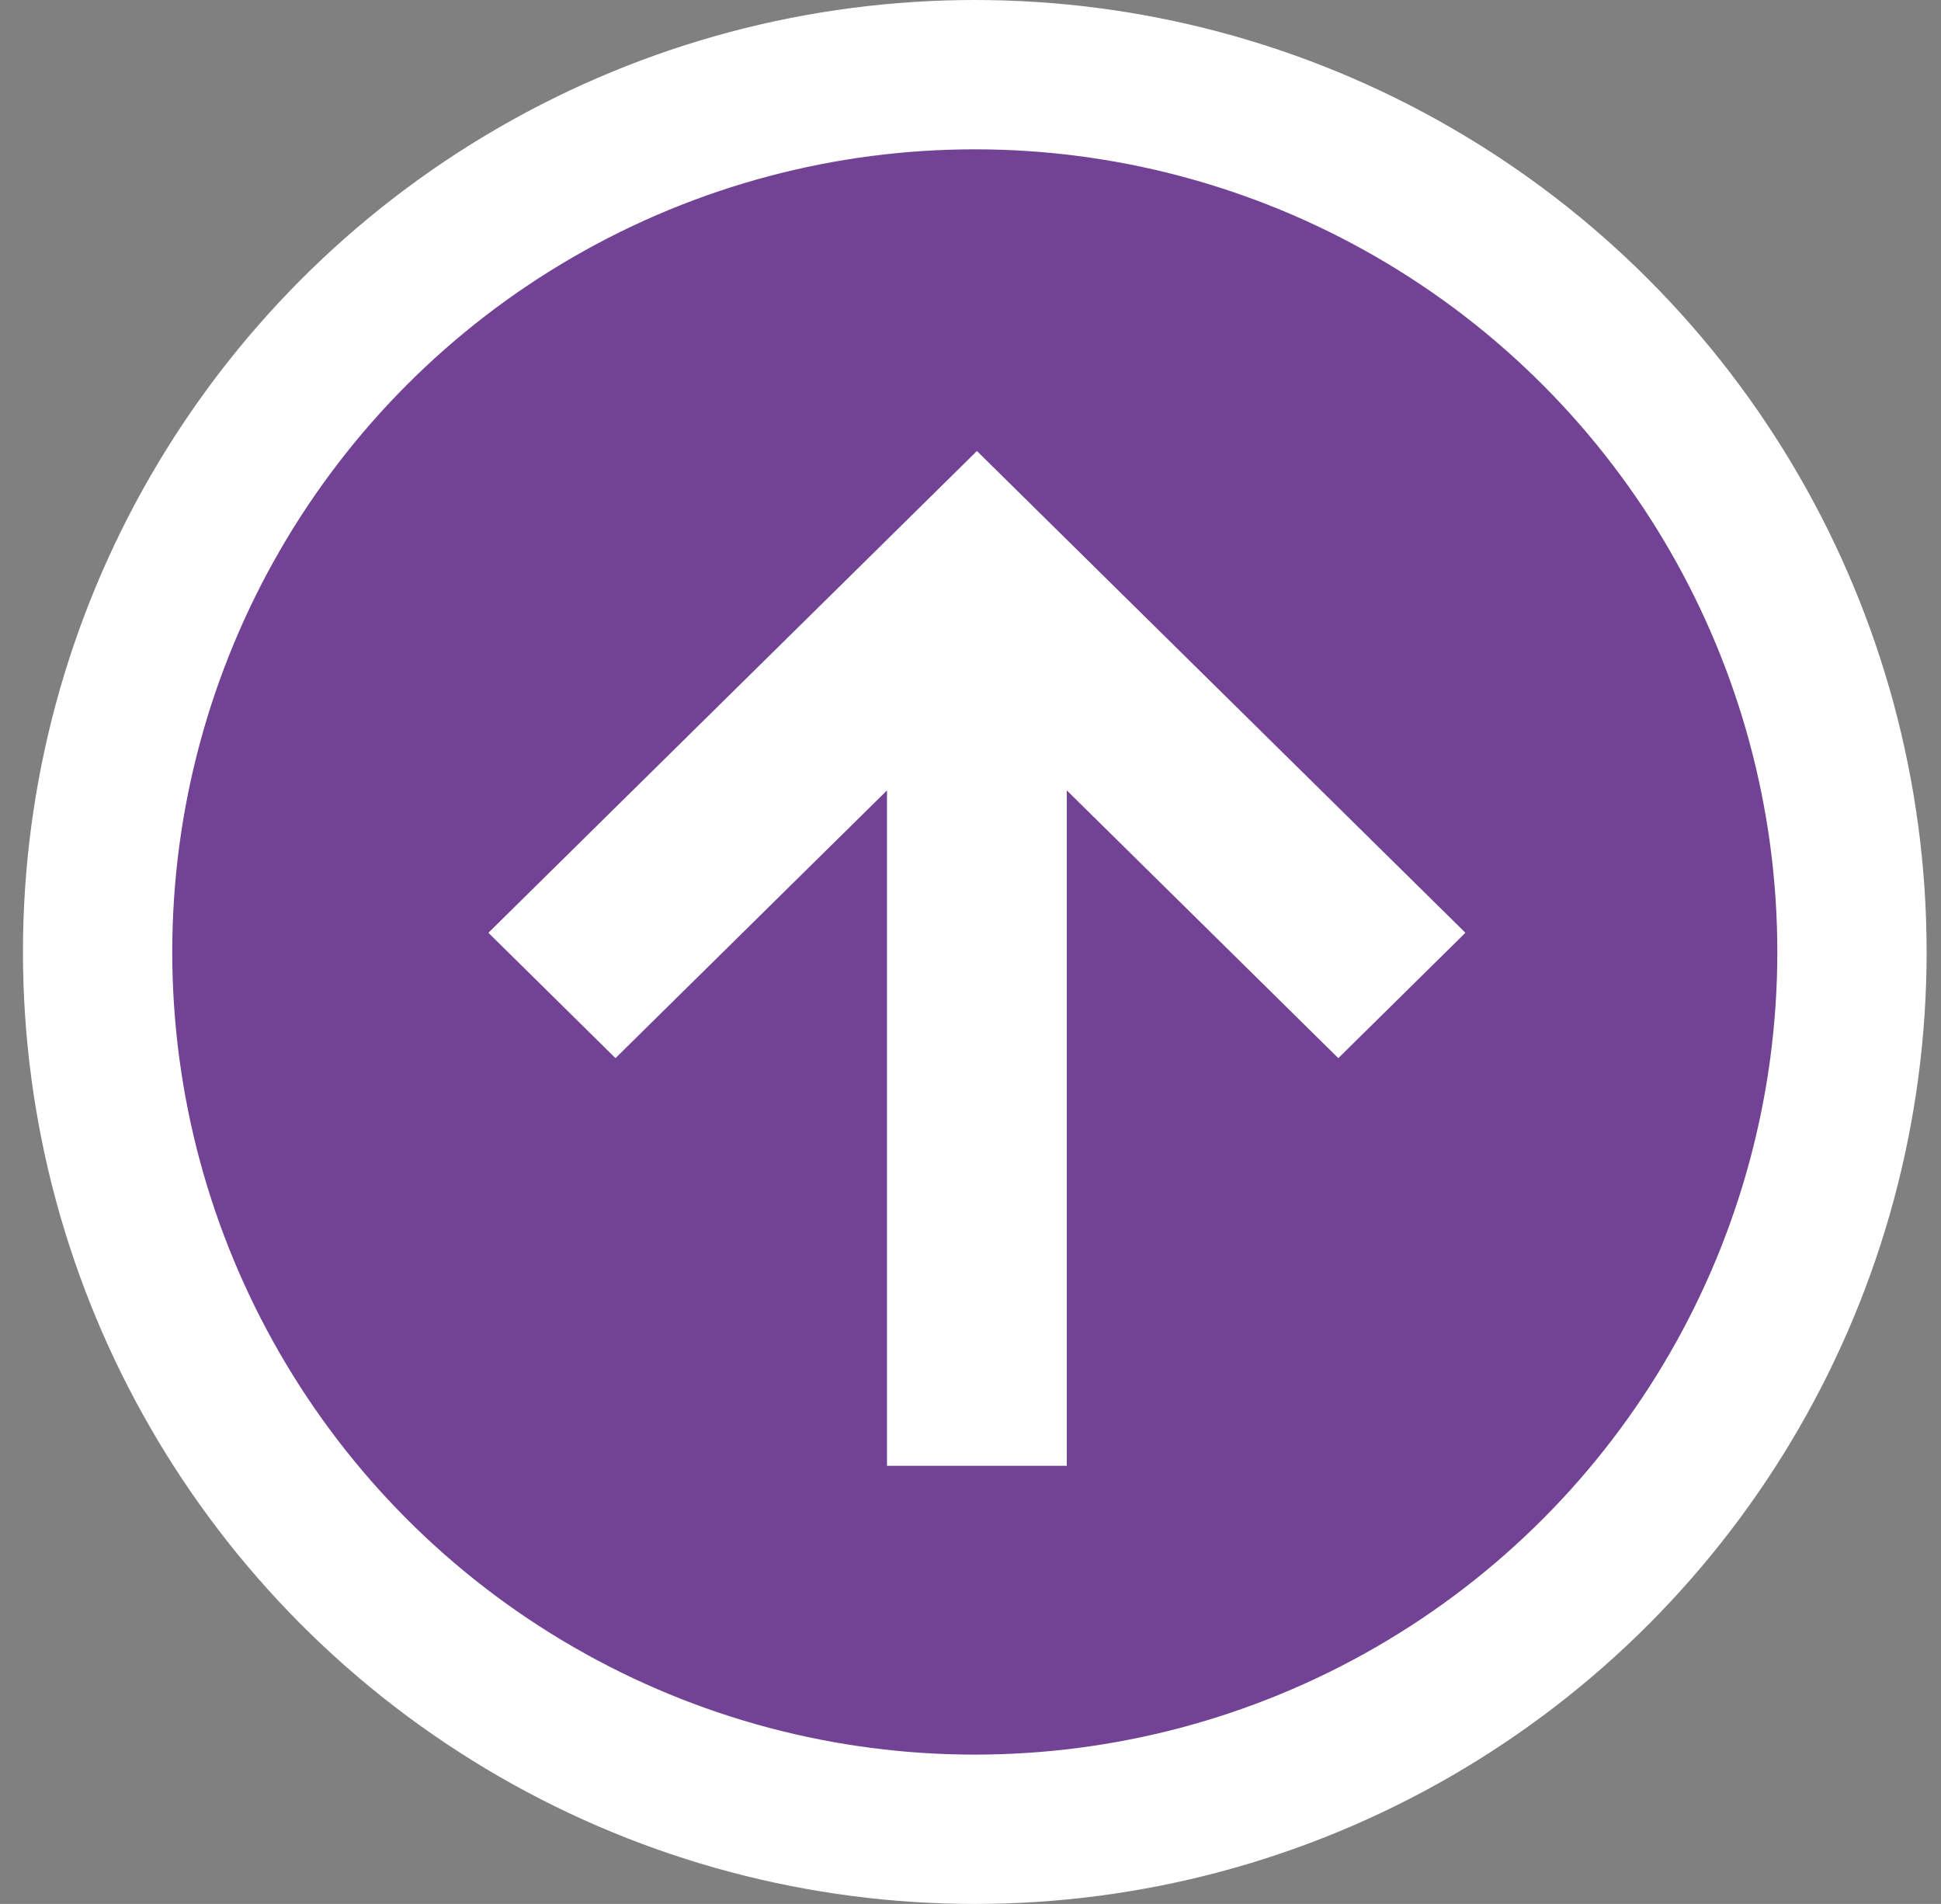 <svg width="52" height="51" viewBox="0 0 52 51" fill="none" xmlns="http://www.w3.org/2000/svg">
<rect x="0" y="0" width="52" height="51" fill="#808080" stroke="none"/>
<circle cx="26.172" cy="25.169" r="23.155" fill="#724294"/>
<circle cx="26.115" cy="25.5" r="23.5" stroke="white" stroke-width="4"/>
<path fill-rule="evenodd" clip-rule="evenodd" d="M26.172 12.081L39.259 24.986L35.854 28.344L28.58 21.172V39.264H23.763V21.172L16.489 28.344L13.084 24.986L26.172 12.081Z" fill="white"/>
</svg>
